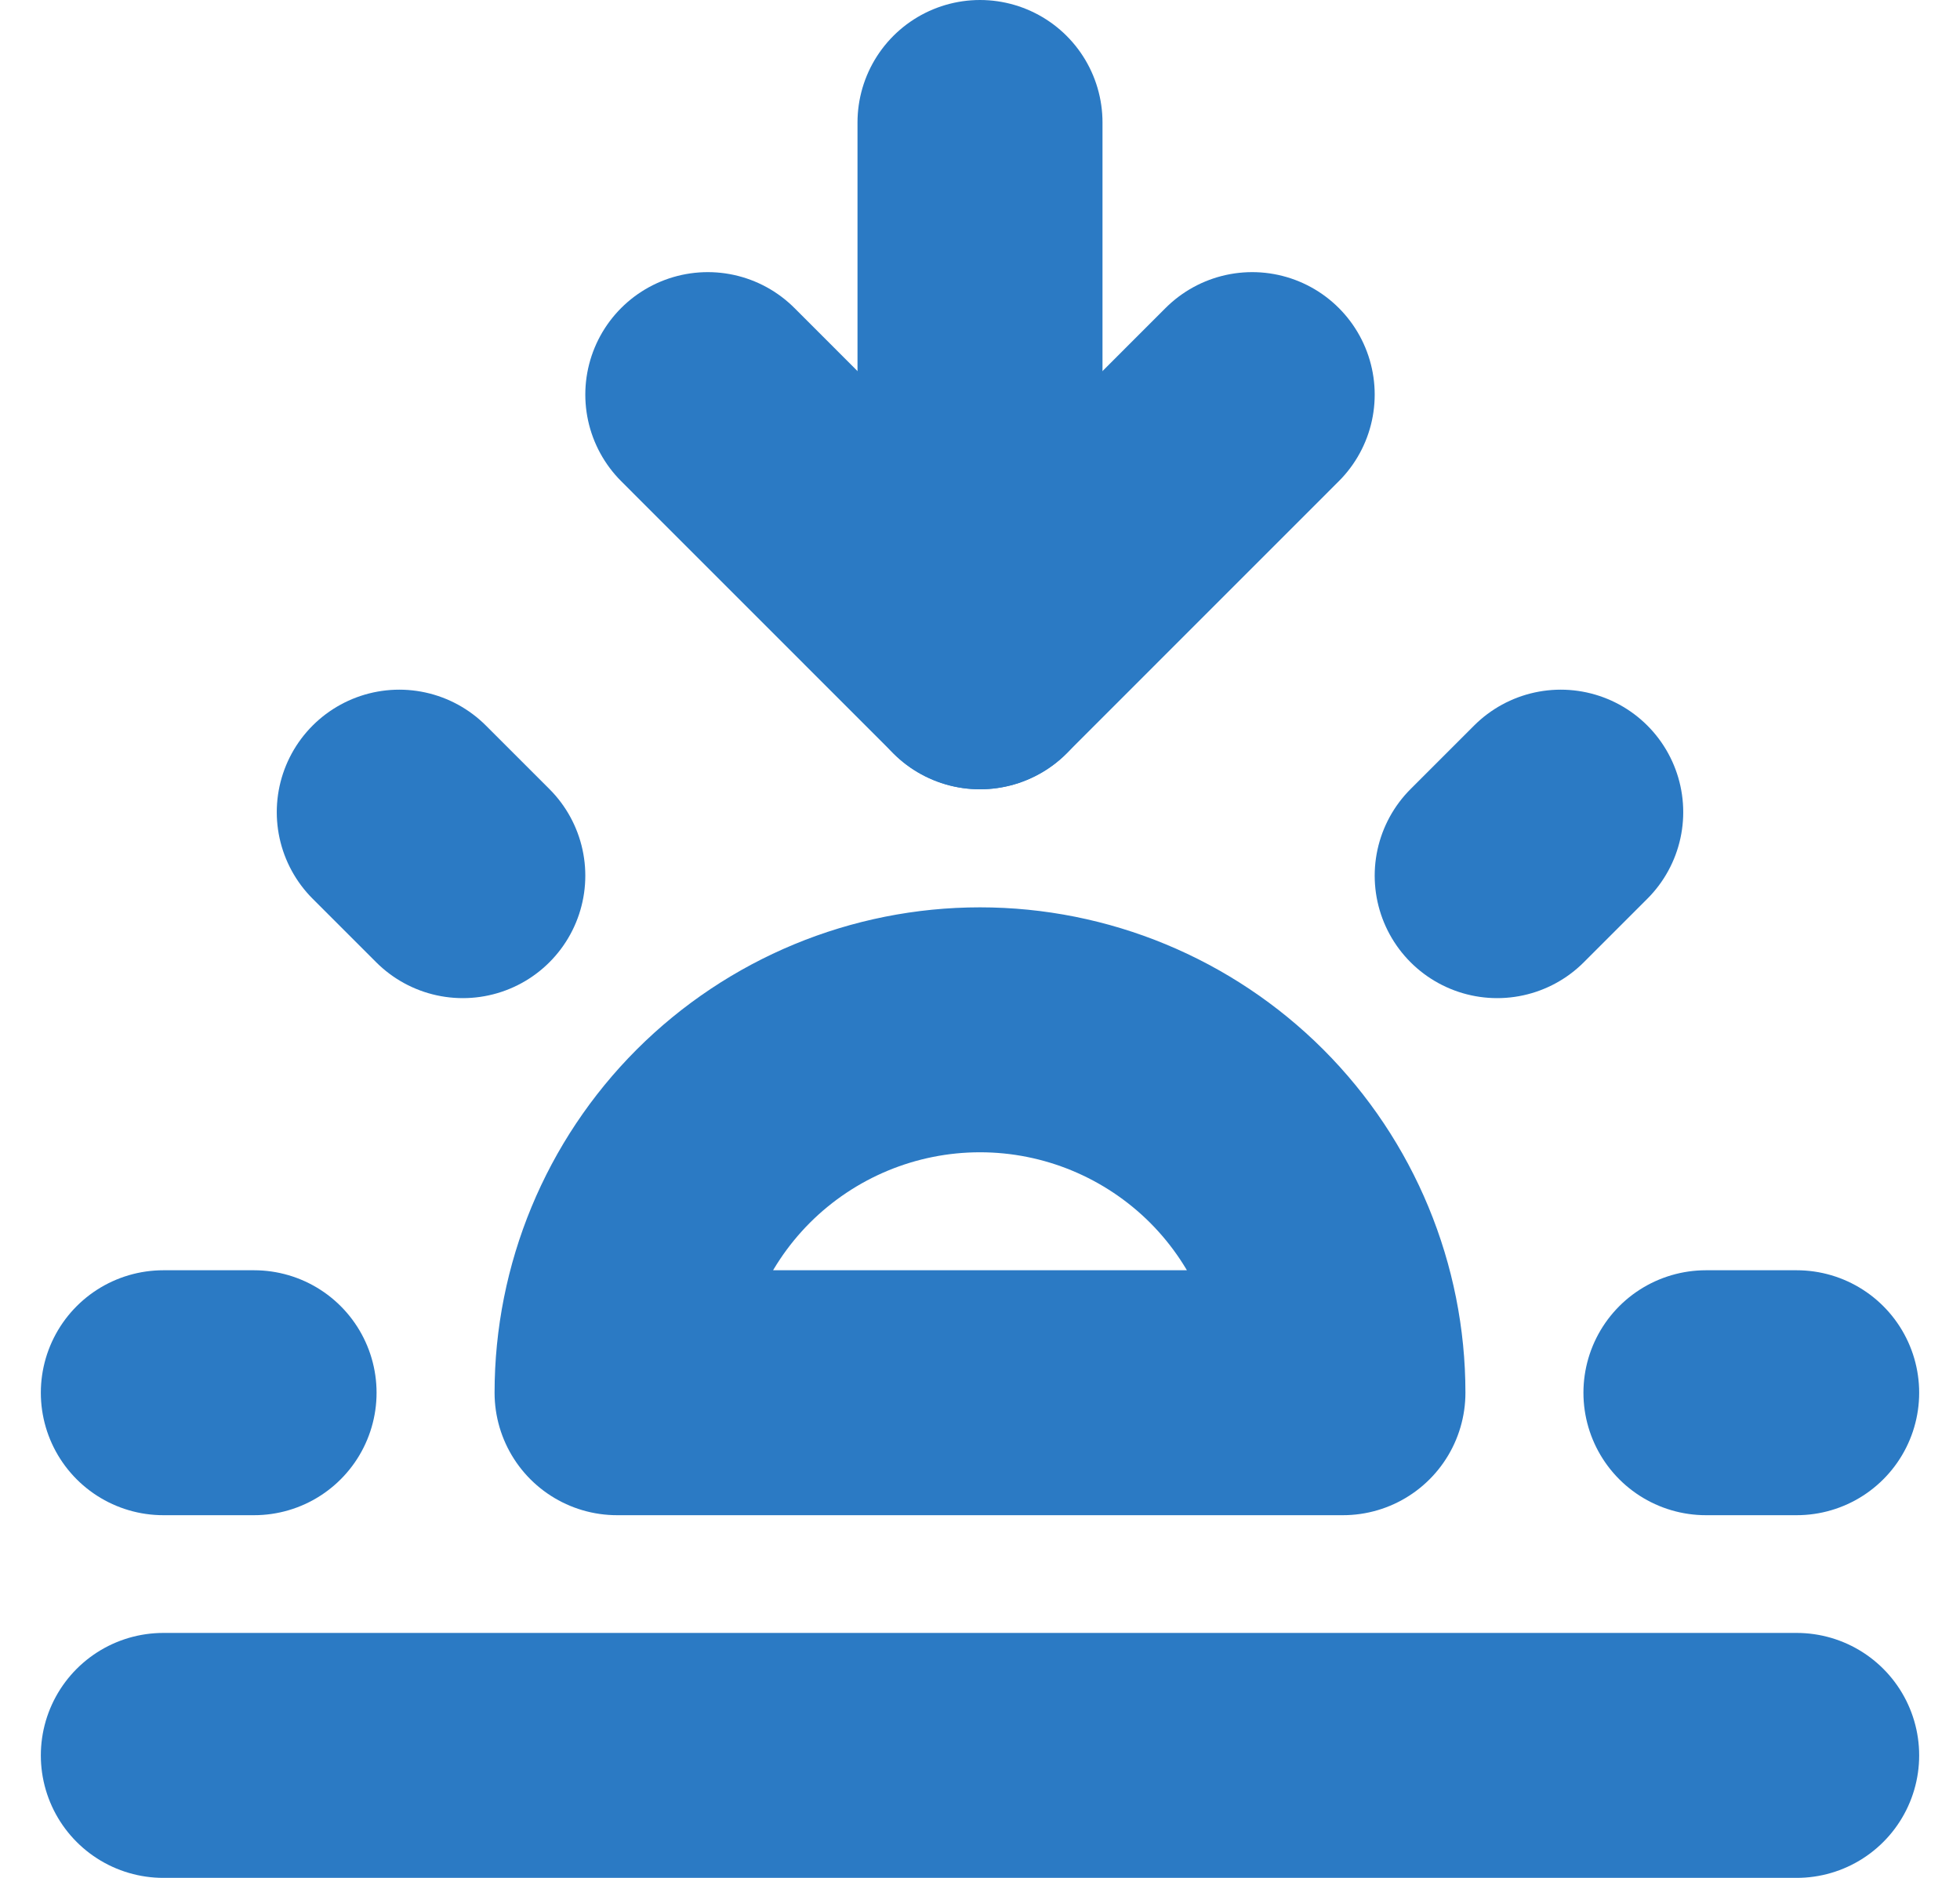 <svg width="24" height="23" viewBox="0 0 24 23" fill="none" xmlns="http://www.w3.org/2000/svg">
<path d="M2 17.058H3.111" stroke="#2B7AC4" stroke-width="3" stroke-linecap="round" stroke-linejoin="round"/>
<path d="M20.889 17.058H22" stroke="#2B7AC4" stroke-width="3" stroke-linecap="round" stroke-linejoin="round"/>
<path d="M4.889 9.947L5.667 10.725" stroke="#2B7AC4" stroke-width="3" stroke-linecap="round" stroke-linejoin="round"/>
<path d="M19.111 9.947L18.333 10.725" stroke="#2B7AC4" stroke-width="3" stroke-linecap="round" stroke-linejoin="round"/>
<path d="M2 21.5H22" stroke="#2B7AC4" stroke-width="3" stroke-linecap="round" stroke-linejoin="round"/>
<path d="M12 8.167V1.5" stroke="#2B7AC4" stroke-width="3" stroke-linecap="round" stroke-linejoin="round"/>
<path d="M8.667 4.833L12 8.167L15.333 4.833" stroke="#2B7AC4" stroke-width="3" stroke-linecap="round" stroke-linejoin="round"/>
<path d="M7.556 17.058C7.556 15.879 8.024 14.749 8.857 13.915C9.691 13.082 10.821 12.613 12 12.613C13.179 12.613 14.309 13.082 15.143 13.915C15.976 14.749 16.444 15.879 16.444 17.058H7.556ZM7.556 17.058C7.556 15.879 8.024 14.749 8.857 13.915C9.691 13.082 10.821 12.613 12 12.613M7.556 17.058C7.556 15.879 8.024 14.749 8.857 13.915C9.691 13.082 10.821 12.613 12 12.613M7.556 17.058C7.556 15.879 8.024 14.749 8.857 13.915C9.691 13.082 10.821 12.613 12 12.613M7.556 17.058C7.556 15.879 8.024 14.749 8.857 13.915C9.691 13.082 10.821 12.613 12 12.613" stroke="#2B7AC4" stroke-width="3" stroke-linecap="round" stroke-linejoin="round"/>
</svg>
